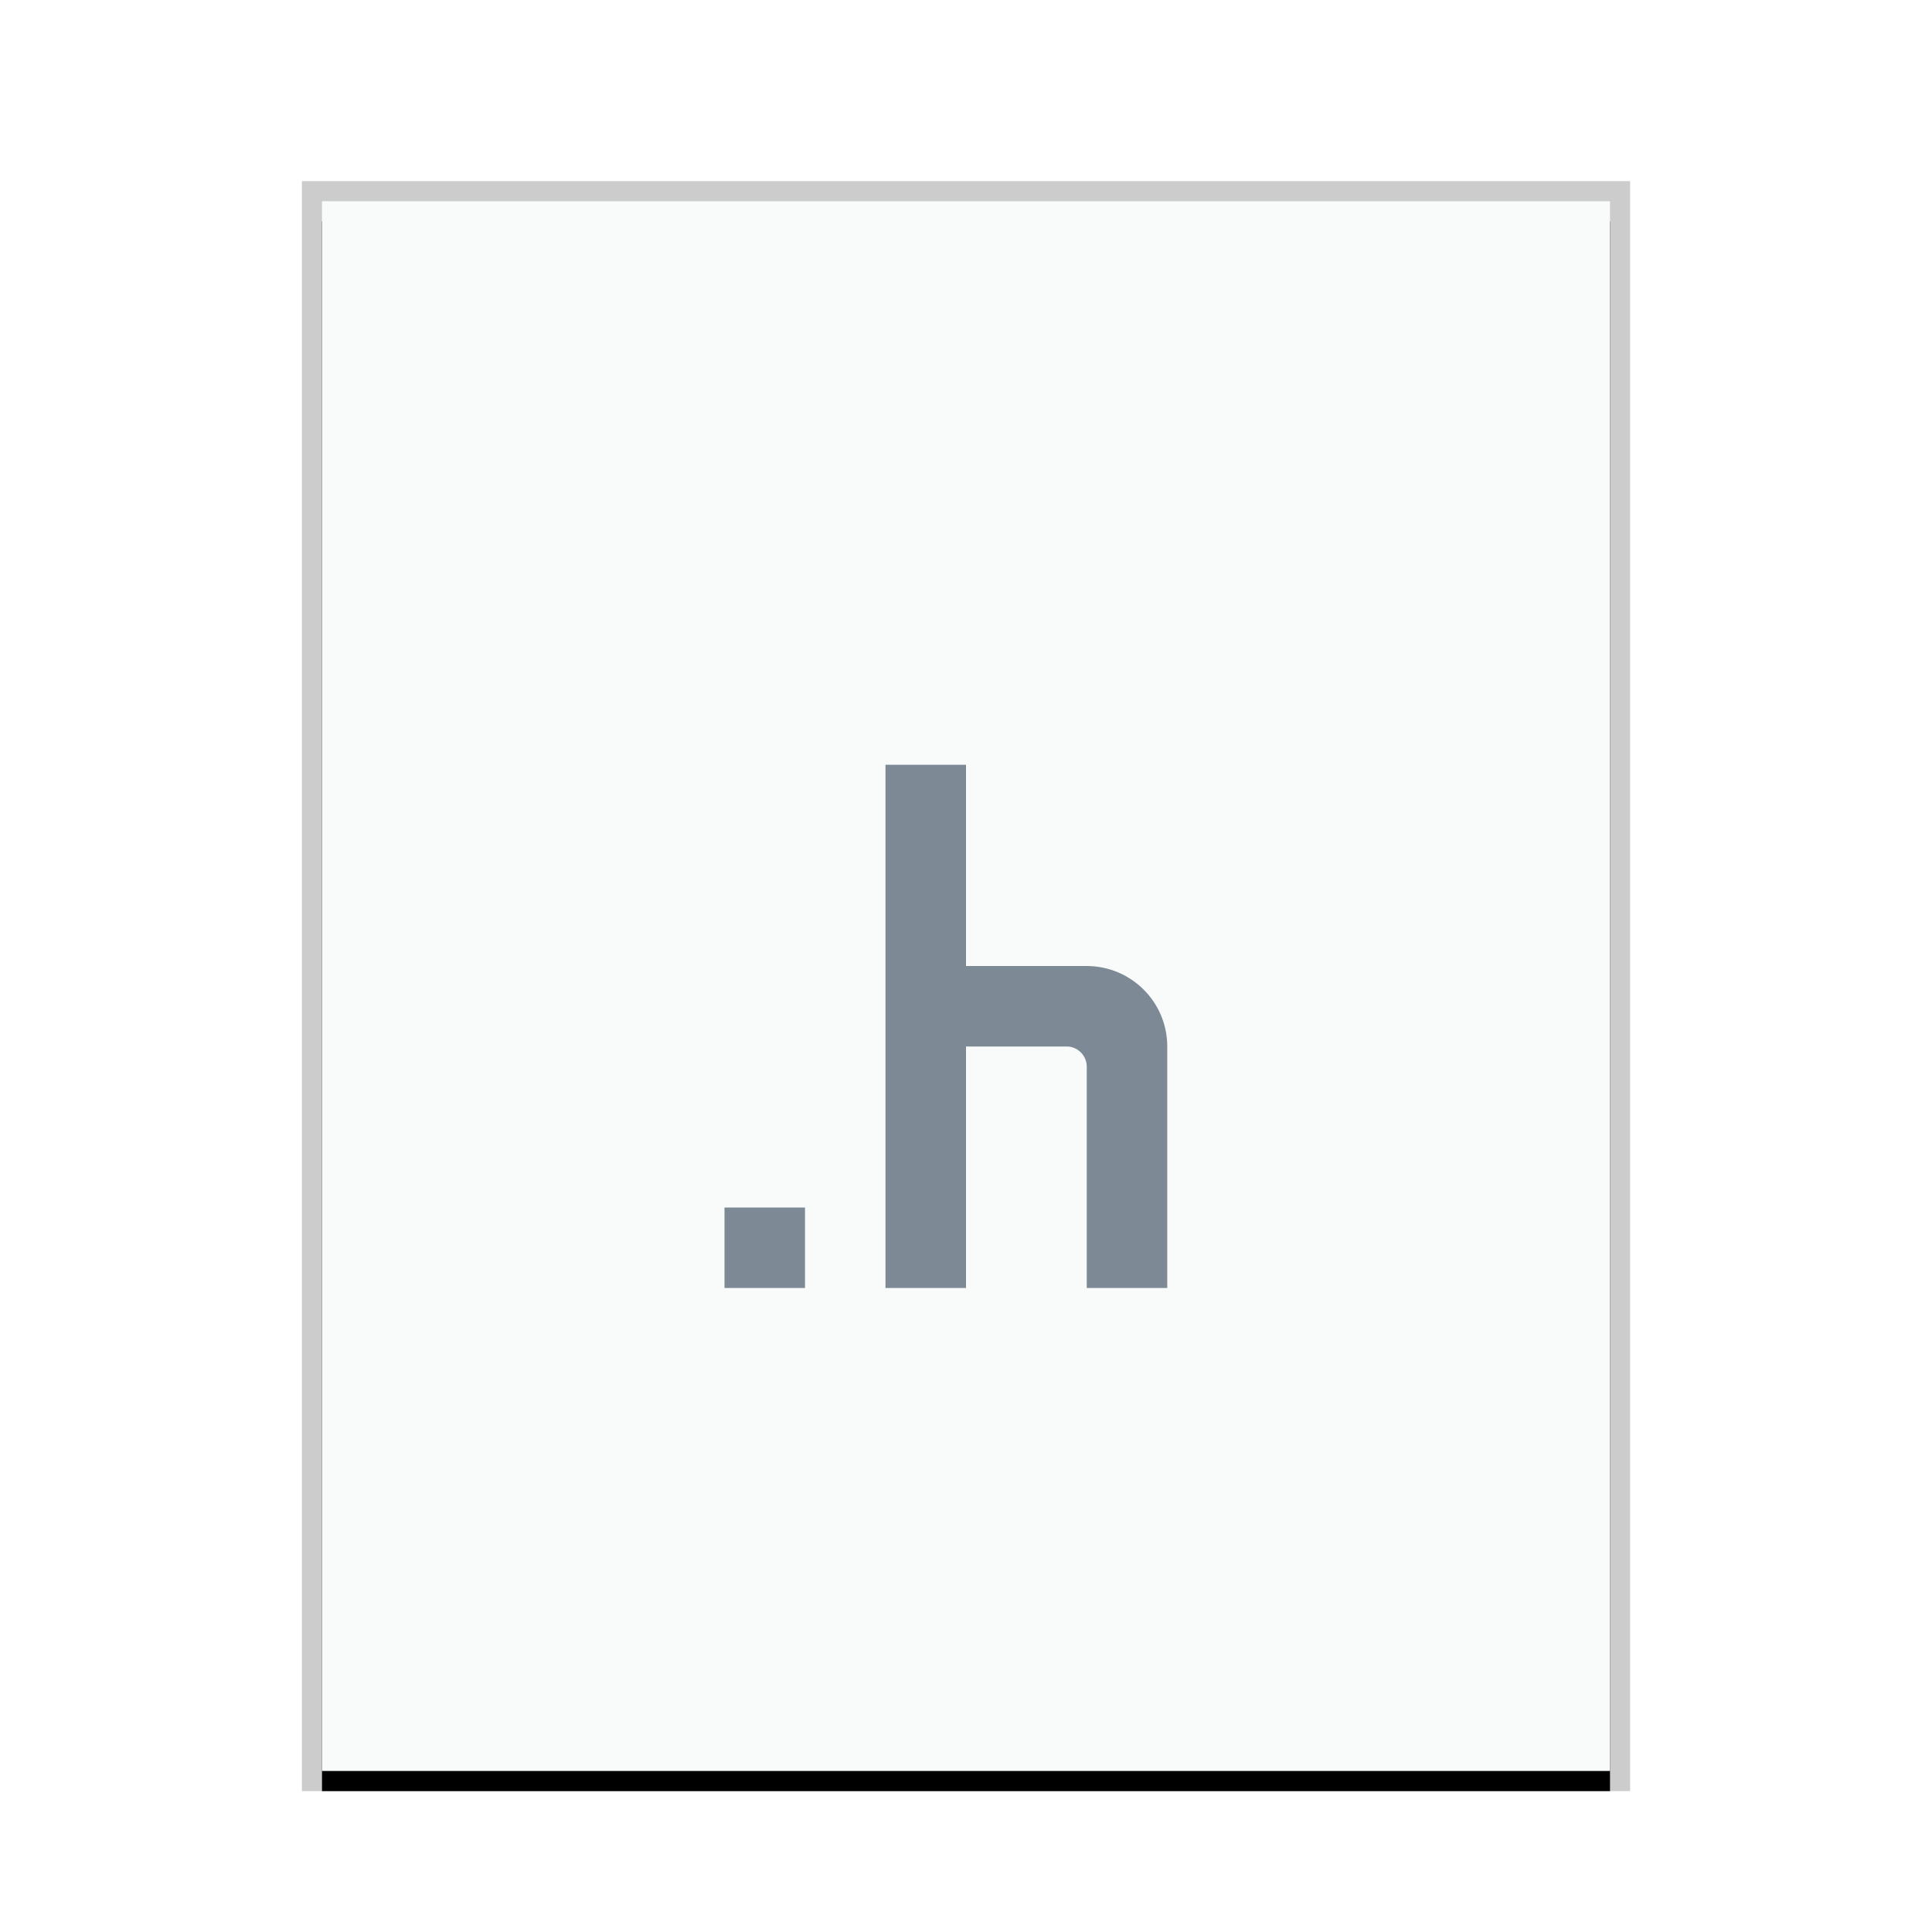 <svg xmlns="http://www.w3.org/2000/svg" xmlns:xlink="http://www.w3.org/1999/xlink" width="96" height="96" viewBox="0 0 96 96">
  <defs>
    <rect id="text-x-chdr-b" width="64" height="78" x="0" y="0"/>
    <filter id="text-x-chdr-a" width="110.9%" height="109%" x="-5.5%" y="-3.2%" filterUnits="objectBoundingBox">
      <feOffset dy="1" in="SourceAlpha" result="shadowOffsetOuter1"/>
      <feGaussianBlur in="shadowOffsetOuter1" result="shadowBlurOuter1" stdDeviation="1"/>
      <feColorMatrix in="shadowBlurOuter1" values="0 0 0 0 0   0 0 0 0 0   0 0 0 0 0  0 0 0 0.2 0"/>
    </filter>
  </defs>
  <g fill="none" fill-rule="evenodd">
    <g transform="translate(16 10)">
      <use fill="#000" filter="url(#text-x-chdr-a)" xlink:href="#text-x-chdr-b"/>
      <use fill="#F9FBFB" xlink:href="#text-x-chdr-b"/>
      <path fill="#000" fill-opacity=".2" fill-rule="nonzero" d="M65,-1 L-1,-1 L-1,79 L65,79 L65,-1 Z M64,0 L64,78 L0,78 L0,0 L64,0 Z"/>
    </g>
    <path fill="#2A4052" fill-opacity=".6" d="M48,52 L48,64 L44,64 L44,38 L48,38 L48,48 L53.99,48 C56.205,48 58,49.789 58,51.996 L58,64 L54,64 L54,53.002 C54,52.449 53.549,52 53.009,52 L48,52 Z M40,60 L40,64 L36,64 L36,60 L40,60 Z"/>
  </g>
</svg>
